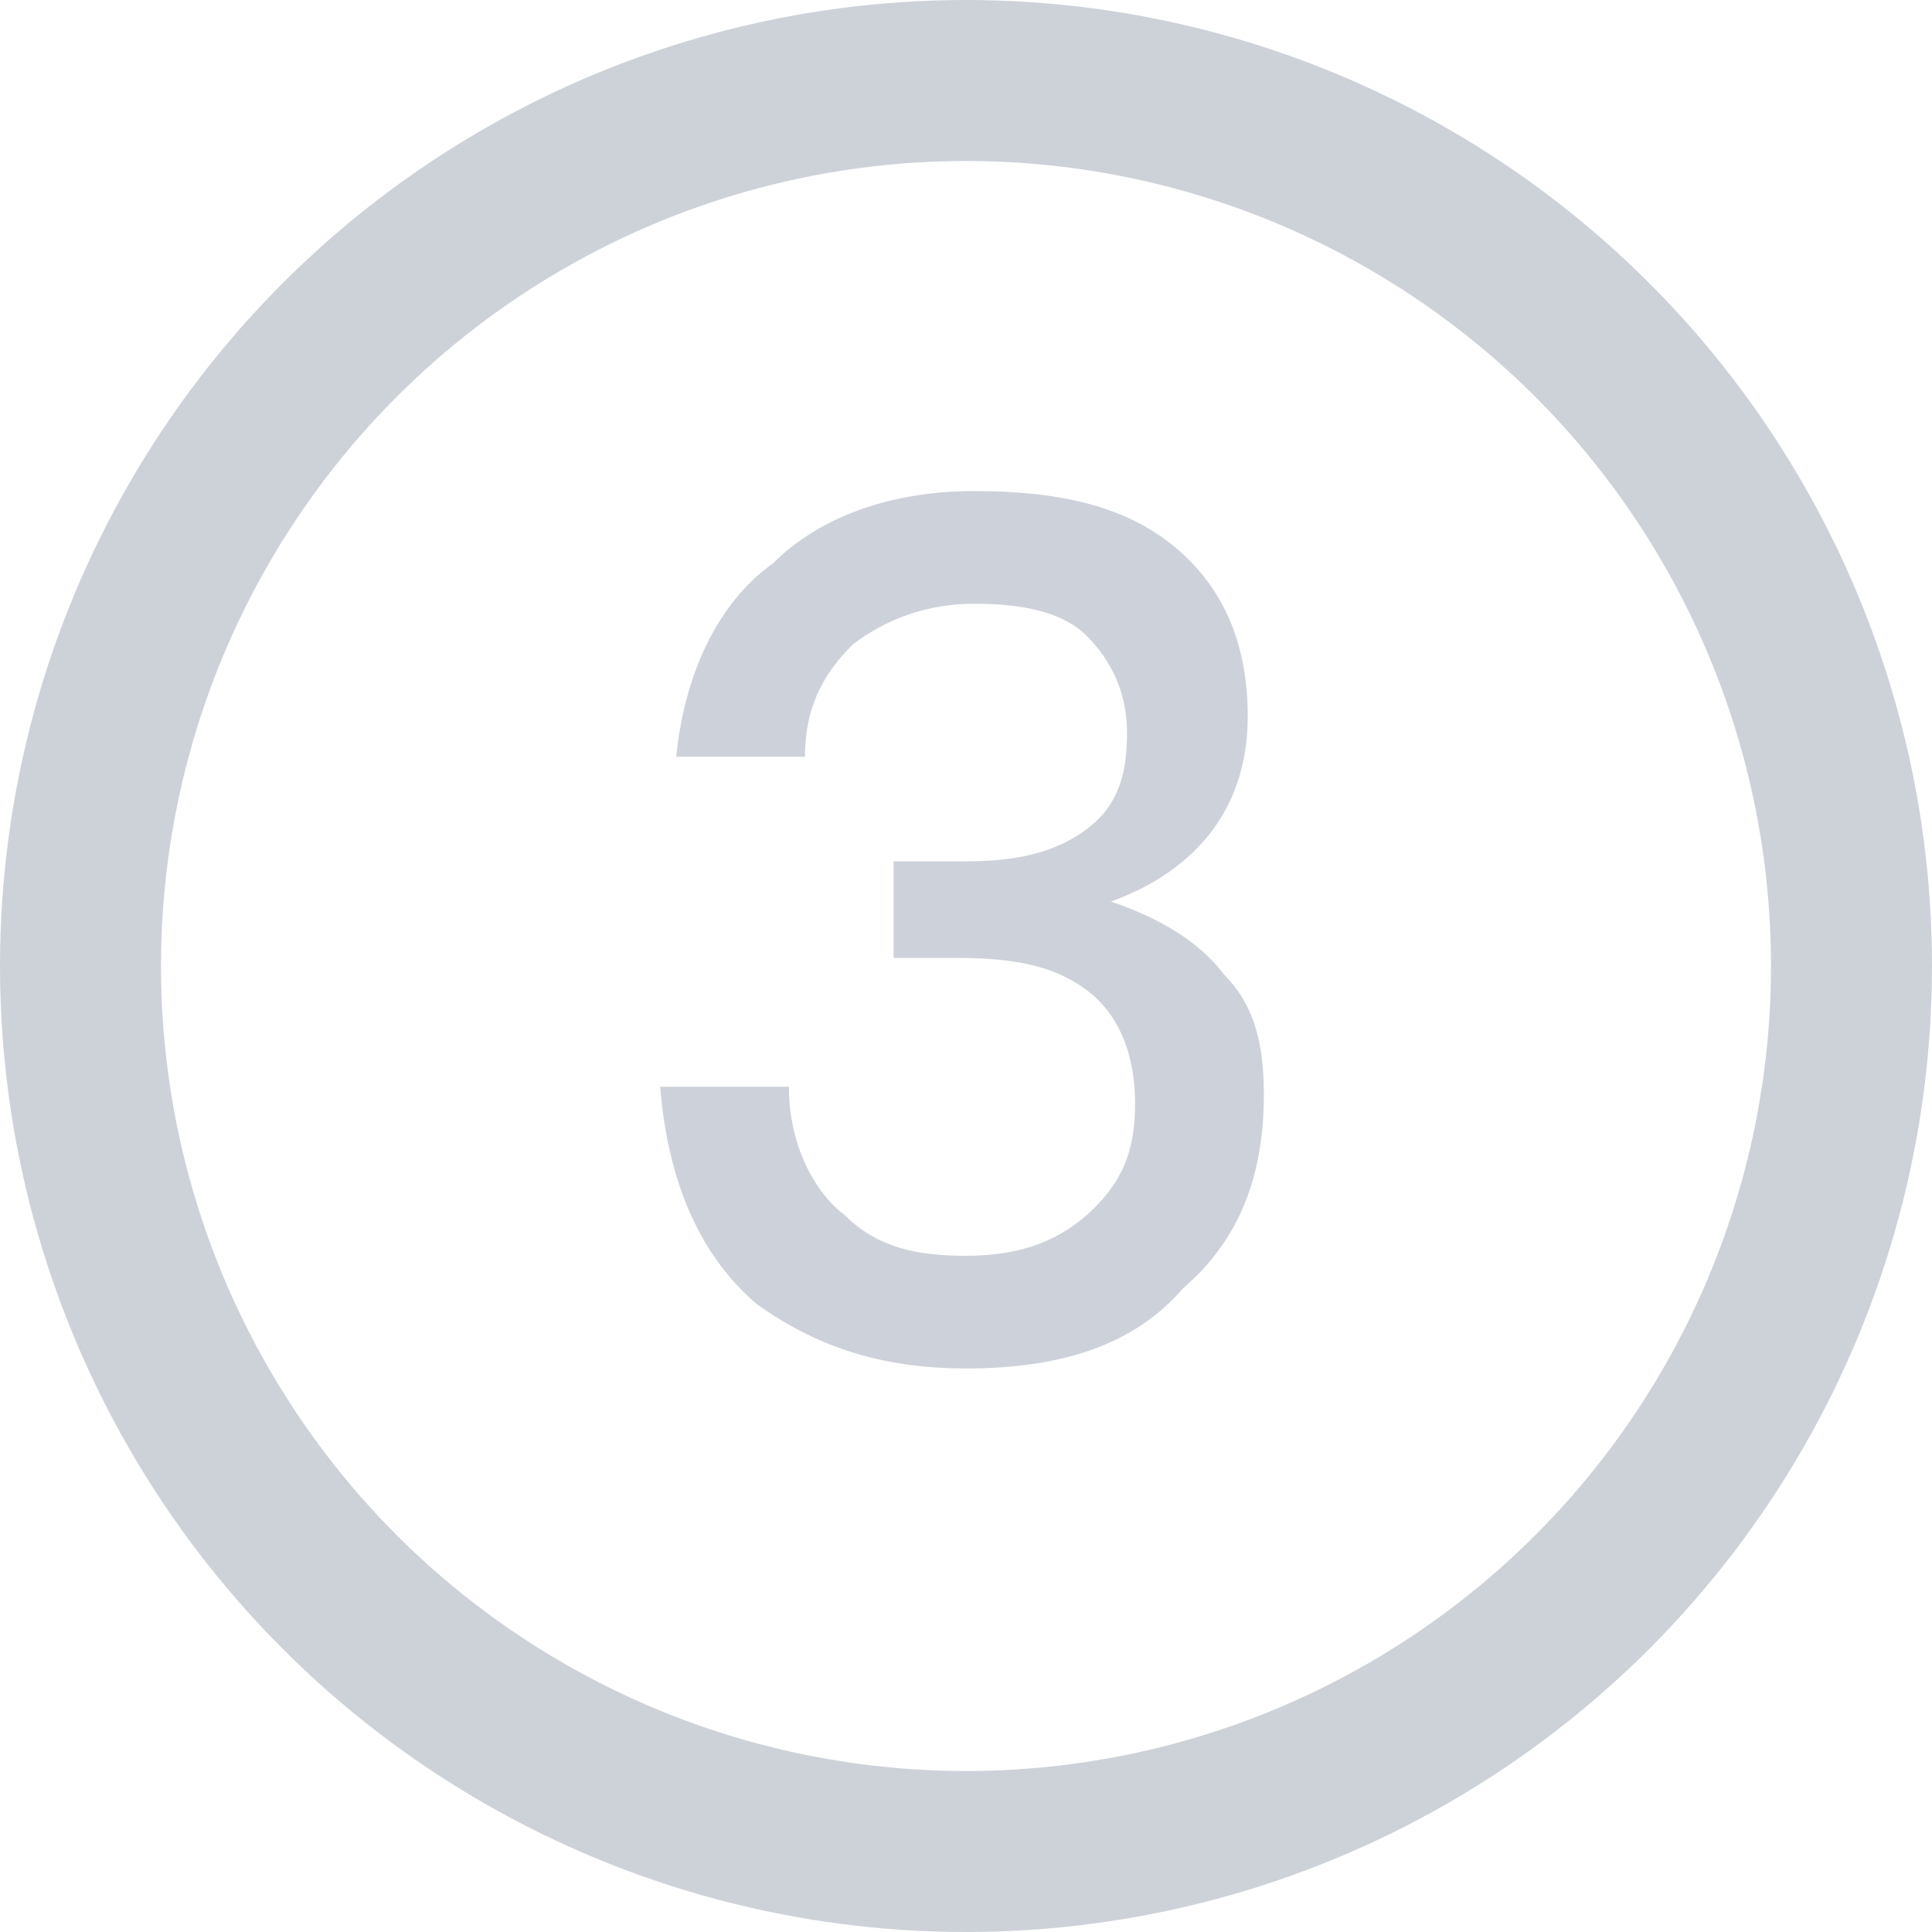 <?xml version="1.0" encoding="utf-8"?>
<!-- Generator: Adobe Illustrator 24.0.3, SVG Export Plug-In . SVG Version: 6.00 Build 0)  -->
<svg version="1.1" id="圖層_1" xmlns="http://www.w3.org/2000/svg" xmlns:xlink="http://www.w3.org/1999/xlink" x="0px" y="0px"
	 viewBox="0 0 24 24" style="enable-background:new 0 0 24 24;" xml:space="preserve">
<style type="text/css">
	.st0{fill:none;stroke:#071F44;stroke-width:2;stroke-opacity:0.2;}
	.st1{opacity:0.2;}
	.st2{fill:#071F44;}
</style>
<circle class="st0" cx="12" cy="12" r="11"/>
<g class="st1">
	<g>
		<path class="st2" d="M14.6,6.8c0.6,0.5,0.9,1.2,0.9,2.1c0,1.1-0.6,1.9-1.7,2.3c0.6,0.2,1.1,0.5,1.4,0.9c0.4,0.4,0.5,0.9,0.5,1.5
			c0,1-0.3,1.8-1,2.4C14.1,16.7,13.2,17,12,17c-1.1,0-1.9-0.3-2.6-0.8c-0.7-0.6-1.1-1.5-1.2-2.7h1.6c0,0.7,0.3,1.3,0.7,1.6
			c0.4,0.4,0.9,0.5,1.5,0.5c0.7,0,1.2-0.2,1.6-0.6c0.4-0.4,0.5-0.8,0.5-1.3c0-0.6-0.2-1.1-0.6-1.4c-0.4-0.3-0.9-0.4-1.6-0.4h-0.8
			v-1.2H12c0.6,0,1.1-0.1,1.5-0.4S14,9.6,14,9.1c0-0.5-0.2-0.9-0.5-1.2c-0.3-0.3-0.8-0.4-1.4-0.4c-0.6,0-1.1,0.2-1.5,0.5
			C10.3,8.3,10,8.7,10,9.4H8.4c0.1-1,0.5-1.9,1.2-2.4c0.6-0.6,1.5-0.9,2.5-0.9C13.2,6.1,14,6.3,14.6,6.8z"/>
	</g>
</g>
</svg>
